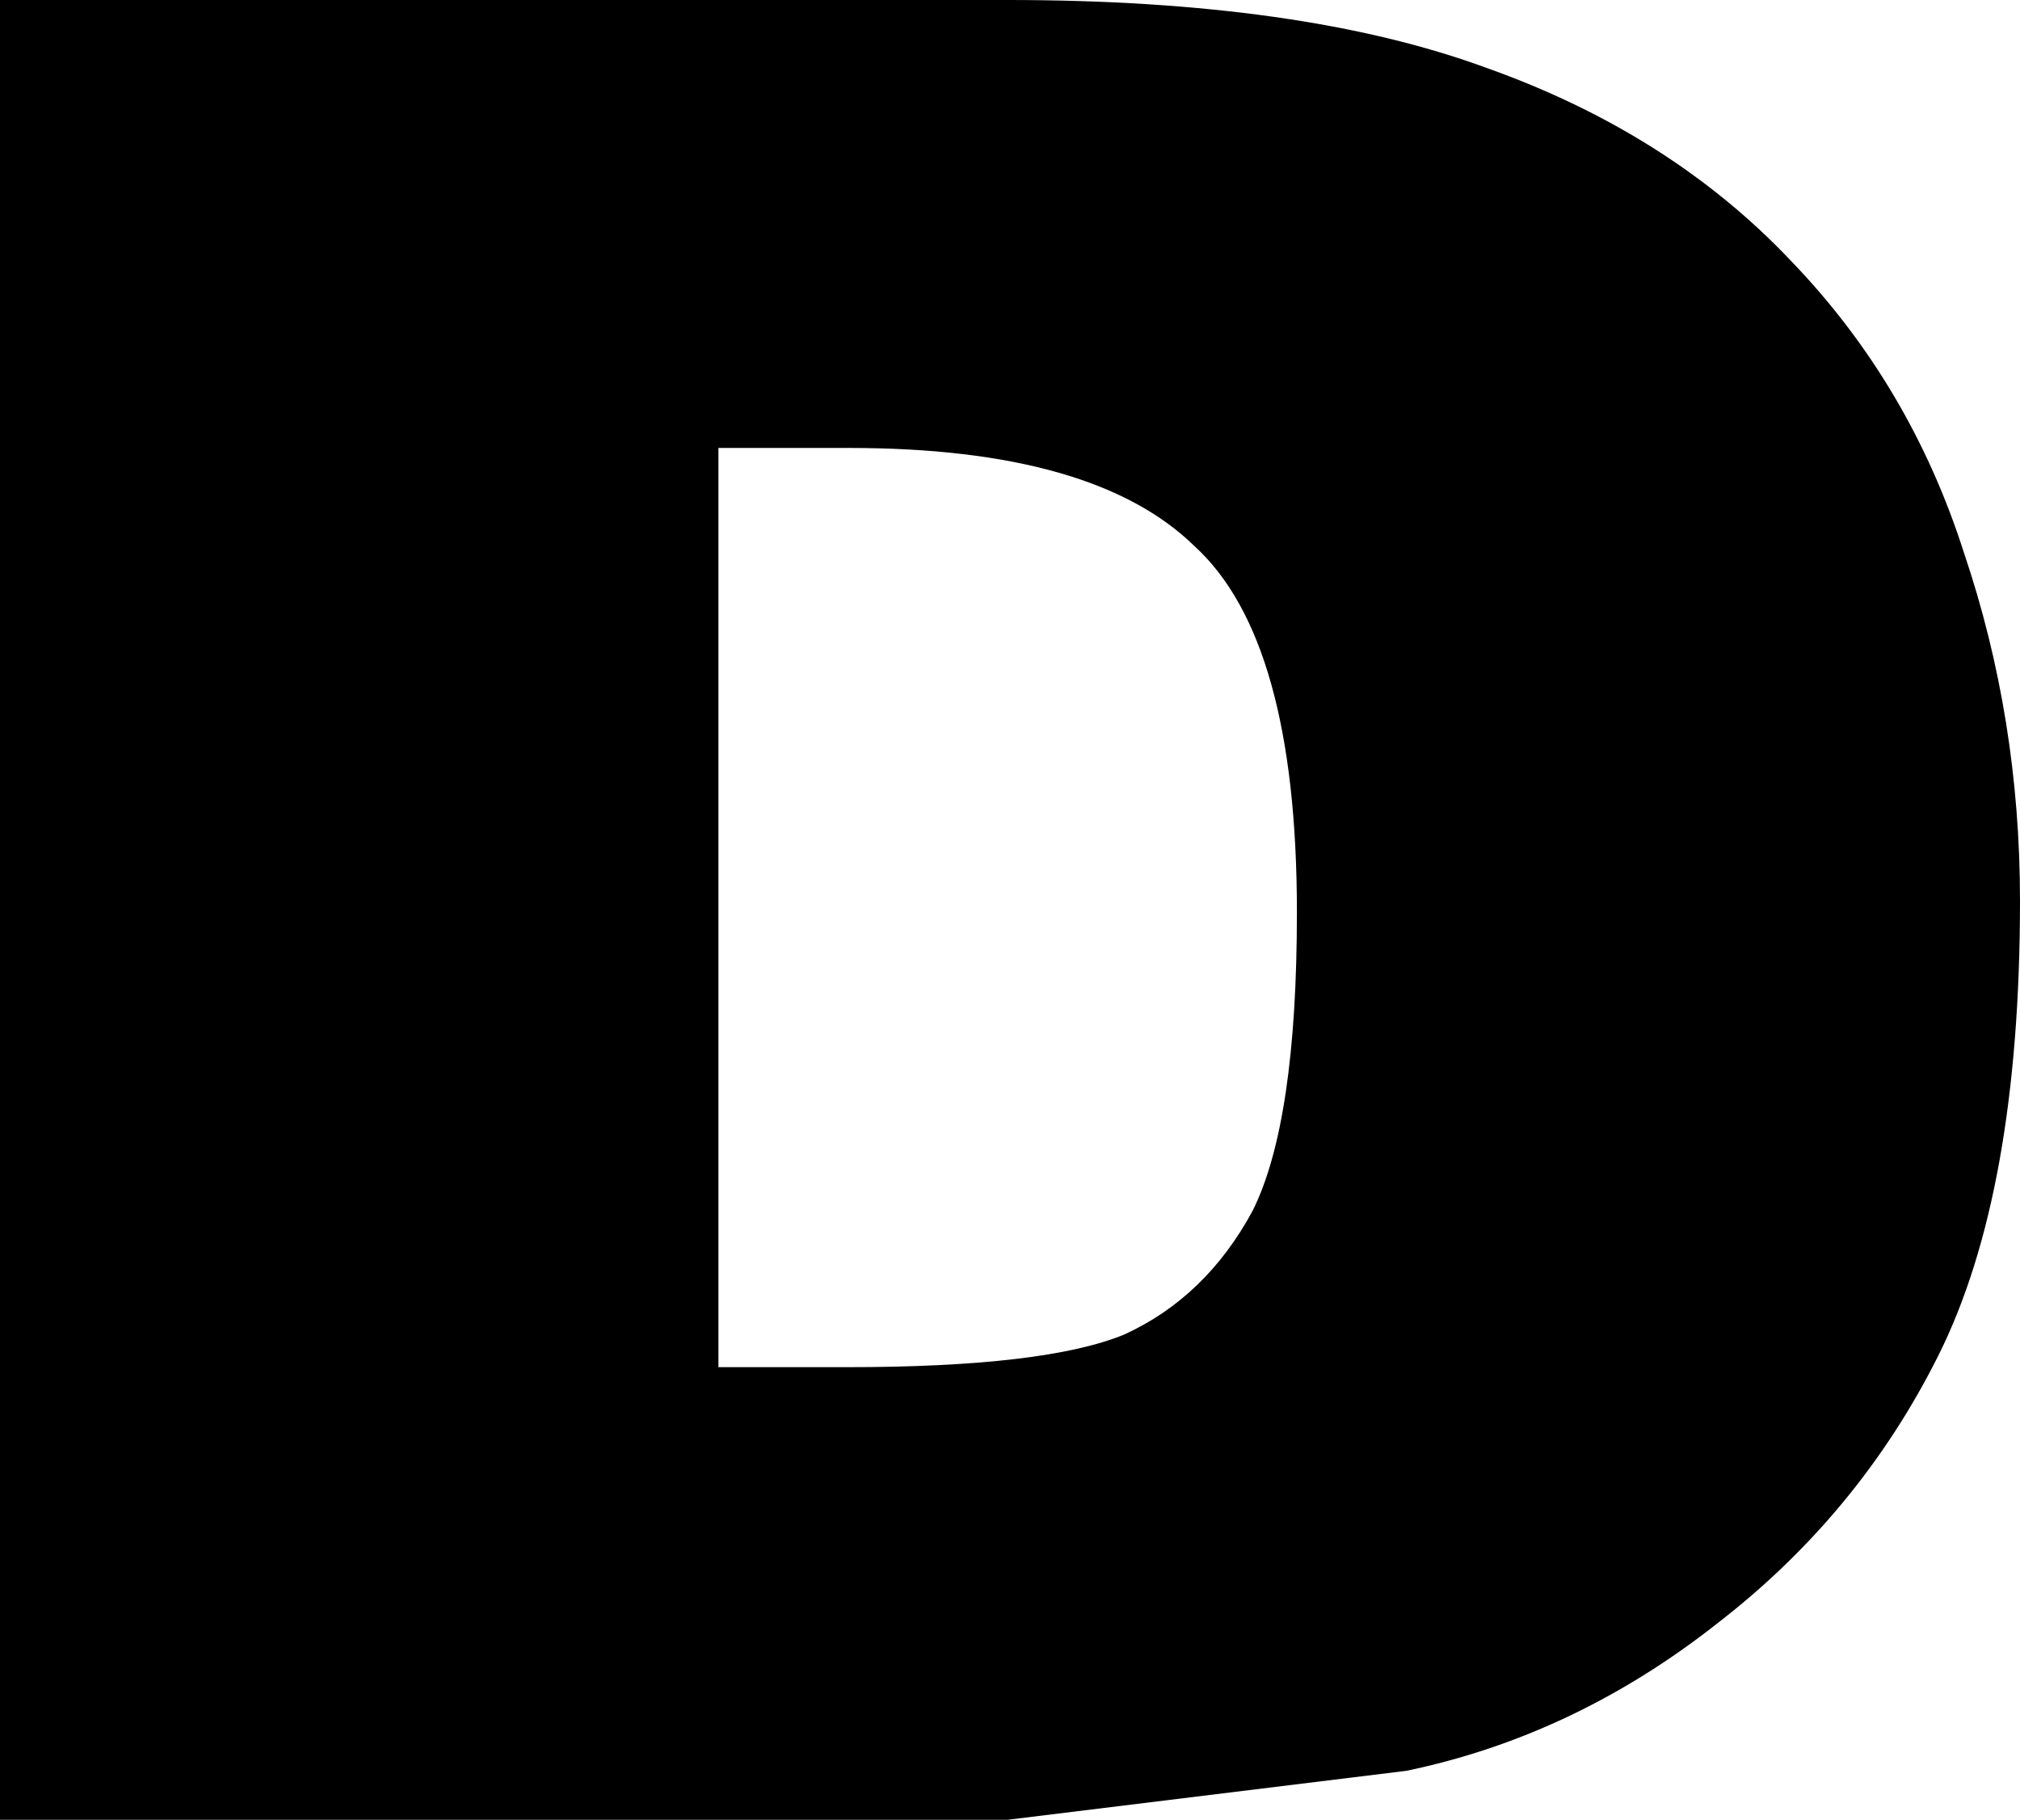 <?xml version="1.0" encoding="UTF-8" standalone="no"?>
<svg xmlns:xlink="http://www.w3.org/1999/xlink" height="39.0px" width="43.3px" xmlns="http://www.w3.org/2000/svg">
  <g transform="matrix(1.0, 0.0, 0.0, 1.0, -379.2, -202.85)">
    <path d="M416.0 237.65 Q412.95 240.05 409.35 240.8 L400.8 241.85 379.2 241.85 379.2 202.85 400.8 202.85 Q407.1 202.85 411.05 204.3 415.0 205.7 417.6 208.45 420.15 211.1 421.3 214.7 422.5 218.25 422.5 222.15 422.5 228.4 420.75 231.9 419.05 235.3 416.0 237.65 M397.4 212.45 L394.6 212.45 394.6 232.15 397.35 232.15 Q401.6 232.15 403.3 231.45 405.05 230.65 406.05 228.8 407.0 226.9 407.0 222.4 407.0 216.55 404.8 214.55 402.65 212.45 397.4 212.45" fill="#000000" fill-rule="evenodd" stroke="none"/>
  </g>
</svg>
